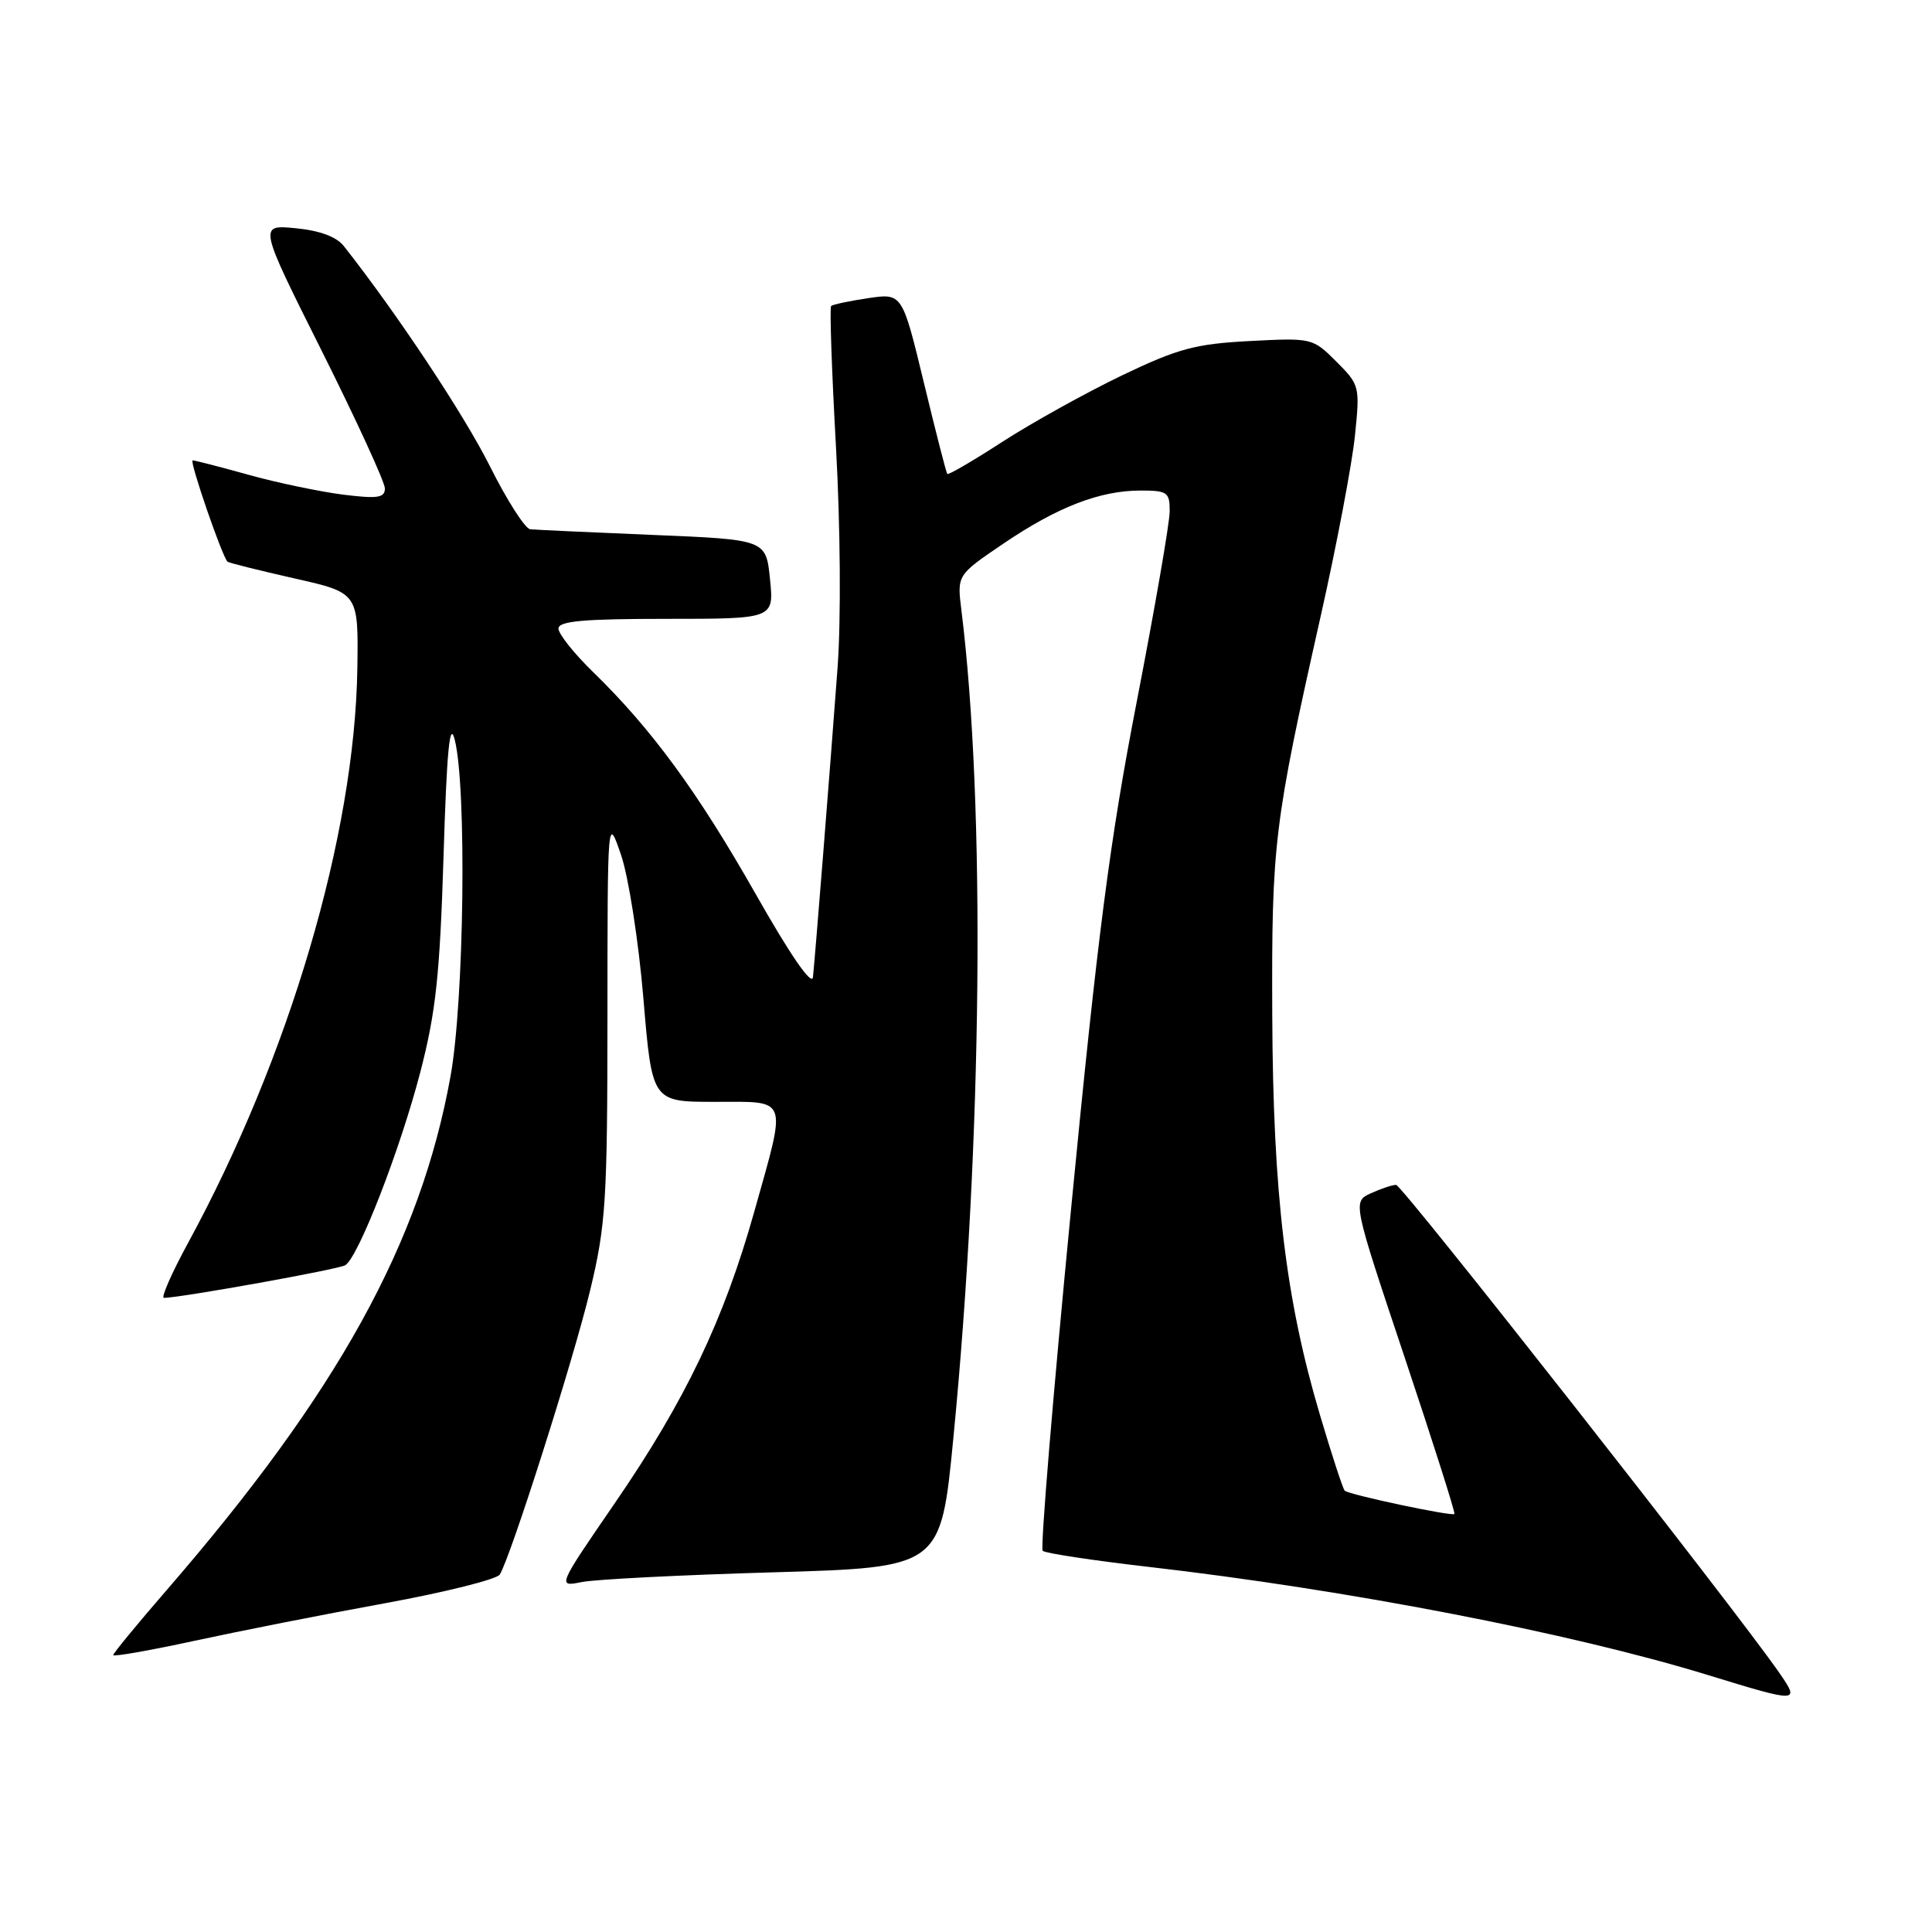 <?xml version="1.0" encoding="UTF-8" standalone="no"?>
<!DOCTYPE svg PUBLIC "-//W3C//DTD SVG 1.1//EN" "http://www.w3.org/Graphics/SVG/1.1/DTD/svg11.dtd" >
<svg xmlns="http://www.w3.org/2000/svg" xmlns:xlink="http://www.w3.org/1999/xlink" version="1.1" viewBox="0 0 256 256">
 <g >
 <path fill="currentColor"
d=" M 235.79 221.69 C 229.99 213.30 185.78 157.00 184.99 157.00 C 184.50 157.00 183.00 157.50 181.66 158.11 C 179.22 159.22 179.22 159.22 186.10 179.79 C 189.88 191.10 192.86 200.47 192.72 200.61 C 192.38 200.95 178.71 198.05 178.18 197.52 C 177.94 197.28 176.47 192.78 174.91 187.52 C 170.35 172.18 168.68 158.19 168.58 134.50 C 168.49 111.74 168.79 109.27 175.03 81.50 C 177.13 72.15 179.15 61.48 179.53 57.79 C 180.21 51.19 180.17 51.01 177.07 47.91 C 173.94 44.78 173.83 44.76 165.58 45.19 C 158.37 45.57 156.10 46.18 148.61 49.77 C 143.86 52.06 136.78 55.99 132.87 58.51 C 128.97 61.04 125.66 62.97 125.52 62.80 C 125.38 62.64 123.98 57.18 122.41 50.67 C 119.55 38.84 119.55 38.84 115.02 39.51 C 112.54 39.88 110.33 40.35 110.13 40.55 C 109.92 40.75 110.21 49.14 110.77 59.20 C 111.36 69.77 111.45 82.15 110.98 88.50 C 109.99 101.90 108.01 126.76 107.72 129.48 C 107.58 130.71 104.71 126.54 100.14 118.48 C 92.47 104.96 86.35 96.60 78.58 89.04 C 76.06 86.59 74.00 84.00 74.00 83.29 C 74.00 82.30 77.28 82.00 88.28 82.00 C 102.56 82.00 102.56 82.00 102.03 76.75 C 101.50 71.50 101.50 71.50 86.50 70.88 C 78.25 70.54 70.94 70.20 70.26 70.13 C 69.58 70.06 67.17 66.29 64.90 61.75 C 61.49 54.94 52.60 41.54 45.56 32.61 C 44.59 31.37 42.37 30.55 39.16 30.24 C 34.26 29.77 34.26 29.77 42.63 46.49 C 47.23 55.69 51.00 63.89 51.00 64.72 C 51.00 65.97 50.03 66.11 45.45 65.54 C 42.39 65.15 36.77 63.98 32.96 62.92 C 29.15 61.86 25.80 61.00 25.53 61.00 C 25.04 61.00 29.47 73.85 30.15 74.43 C 30.34 74.59 34.33 75.58 39.00 76.64 C 47.50 78.55 47.50 78.55 47.35 88.59 C 47.01 110.66 38.35 140.02 24.89 164.75 C 22.72 168.74 21.30 171.99 21.72 171.98 C 24.27 171.90 44.88 168.19 45.75 167.65 C 47.49 166.58 53.02 152.34 55.69 142.07 C 57.75 134.15 58.28 129.22 58.77 113.50 C 59.20 99.44 59.59 95.41 60.25 98.00 C 61.86 104.28 61.51 132.66 59.69 142.65 C 55.69 164.73 44.73 184.55 22.09 210.69 C 18.19 215.19 15.00 219.07 15.00 219.31 C 15.00 219.55 19.84 218.70 25.75 217.42 C 31.66 216.14 43.02 213.89 51.00 212.44 C 58.98 210.98 65.82 209.27 66.22 208.64 C 67.66 206.34 75.97 180.23 78.19 171.00 C 80.28 162.33 80.48 159.17 80.49 134.78 C 80.50 108.06 80.50 108.06 82.29 113.28 C 83.28 116.15 84.61 124.69 85.25 132.25 C 86.40 146.00 86.40 146.00 94.70 146.00 C 104.60 146.00 104.28 145.11 99.94 160.57 C 95.91 174.90 90.80 185.59 81.47 199.17 C 73.84 210.28 73.84 210.28 77.09 209.63 C 78.88 209.27 90.32 208.69 102.50 208.34 C 124.66 207.69 124.66 207.69 126.32 190.60 C 130.16 151.21 130.60 106.64 127.39 80.85 C 126.81 76.20 126.81 76.20 132.93 72.05 C 140.09 67.19 145.73 65.00 151.13 65.00 C 154.69 65.00 155.00 65.22 154.99 67.75 C 154.99 69.26 153.02 80.62 150.62 93.00 C 147.06 111.34 145.45 123.77 141.92 160.21 C 139.53 184.80 137.84 205.18 138.16 205.49 C 138.48 205.81 144.76 206.76 152.12 207.61 C 178.51 210.64 208.05 216.35 226.27 221.94 C 238.36 225.65 238.52 225.65 235.79 221.69 Z "/>
</g>
</svg>
